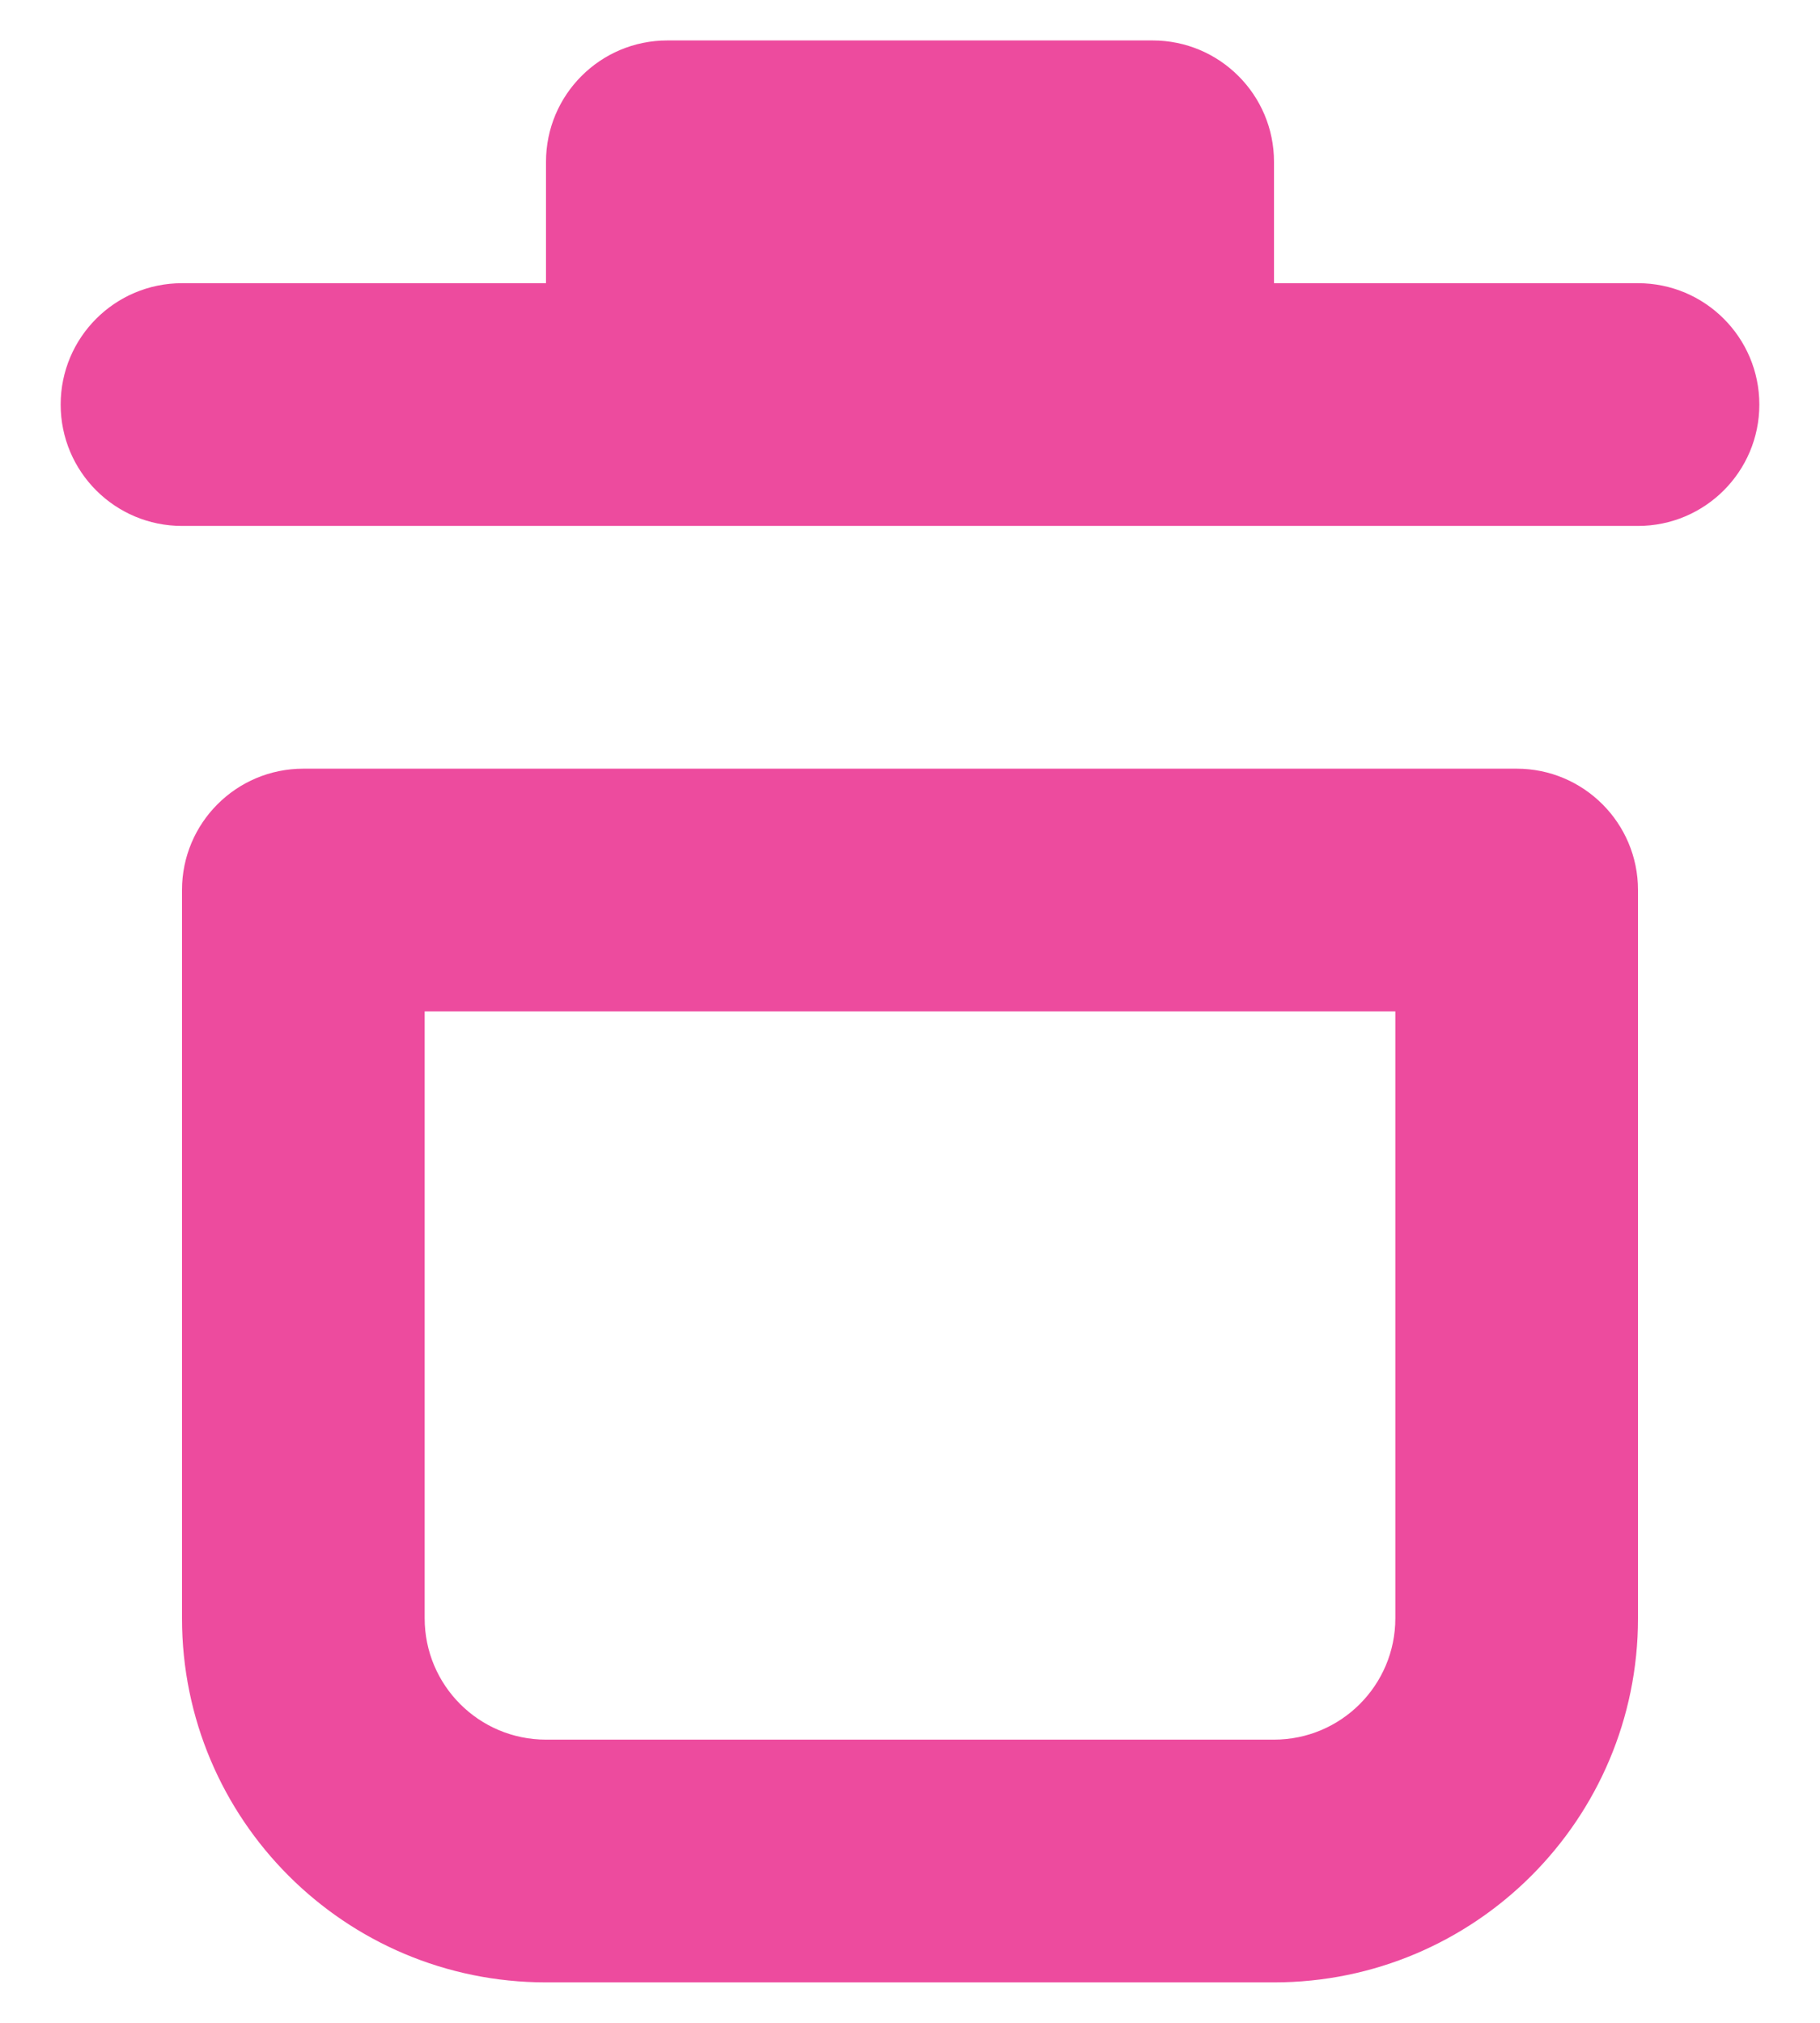<svg width="18" height="20" viewBox="0 0 18 20" fill="none" xmlns="http://www.w3.org/2000/svg">
<path fill-rule="evenodd" clip-rule="evenodd" d="M15 7.6C15.662 7.6 16.2 8.137 16.2 8.8V16C16.2 17.988 14.588 19.6 12.6 19.6H5.4C3.411 19.6 1.8 17.988 1.8 16V8.8C1.8 8.137 2.337 7.6 3 7.6H15ZM13.8 10H4.2V16C4.2 16.663 4.737 17.2 5.4 17.2H12.6C13.262 17.2 13.8 16.663 13.8 16V10ZM5.4 1.6C5.4 0.937 5.937 0.4 6.6 0.4H11.4C12.062 0.4 12.6 0.937 12.6 1.6V2.8H16.2C16.862 2.8 17.4 3.337 17.4 4C17.4 4.663 16.862 5.2 16.2 5.2H1.8C1.137 5.2 0.6 4.663 0.6 4C0.6 3.337 1.137 2.8 1.8 2.8H5.4V1.6Z" fill="#ED4B9E"/>
</svg>
